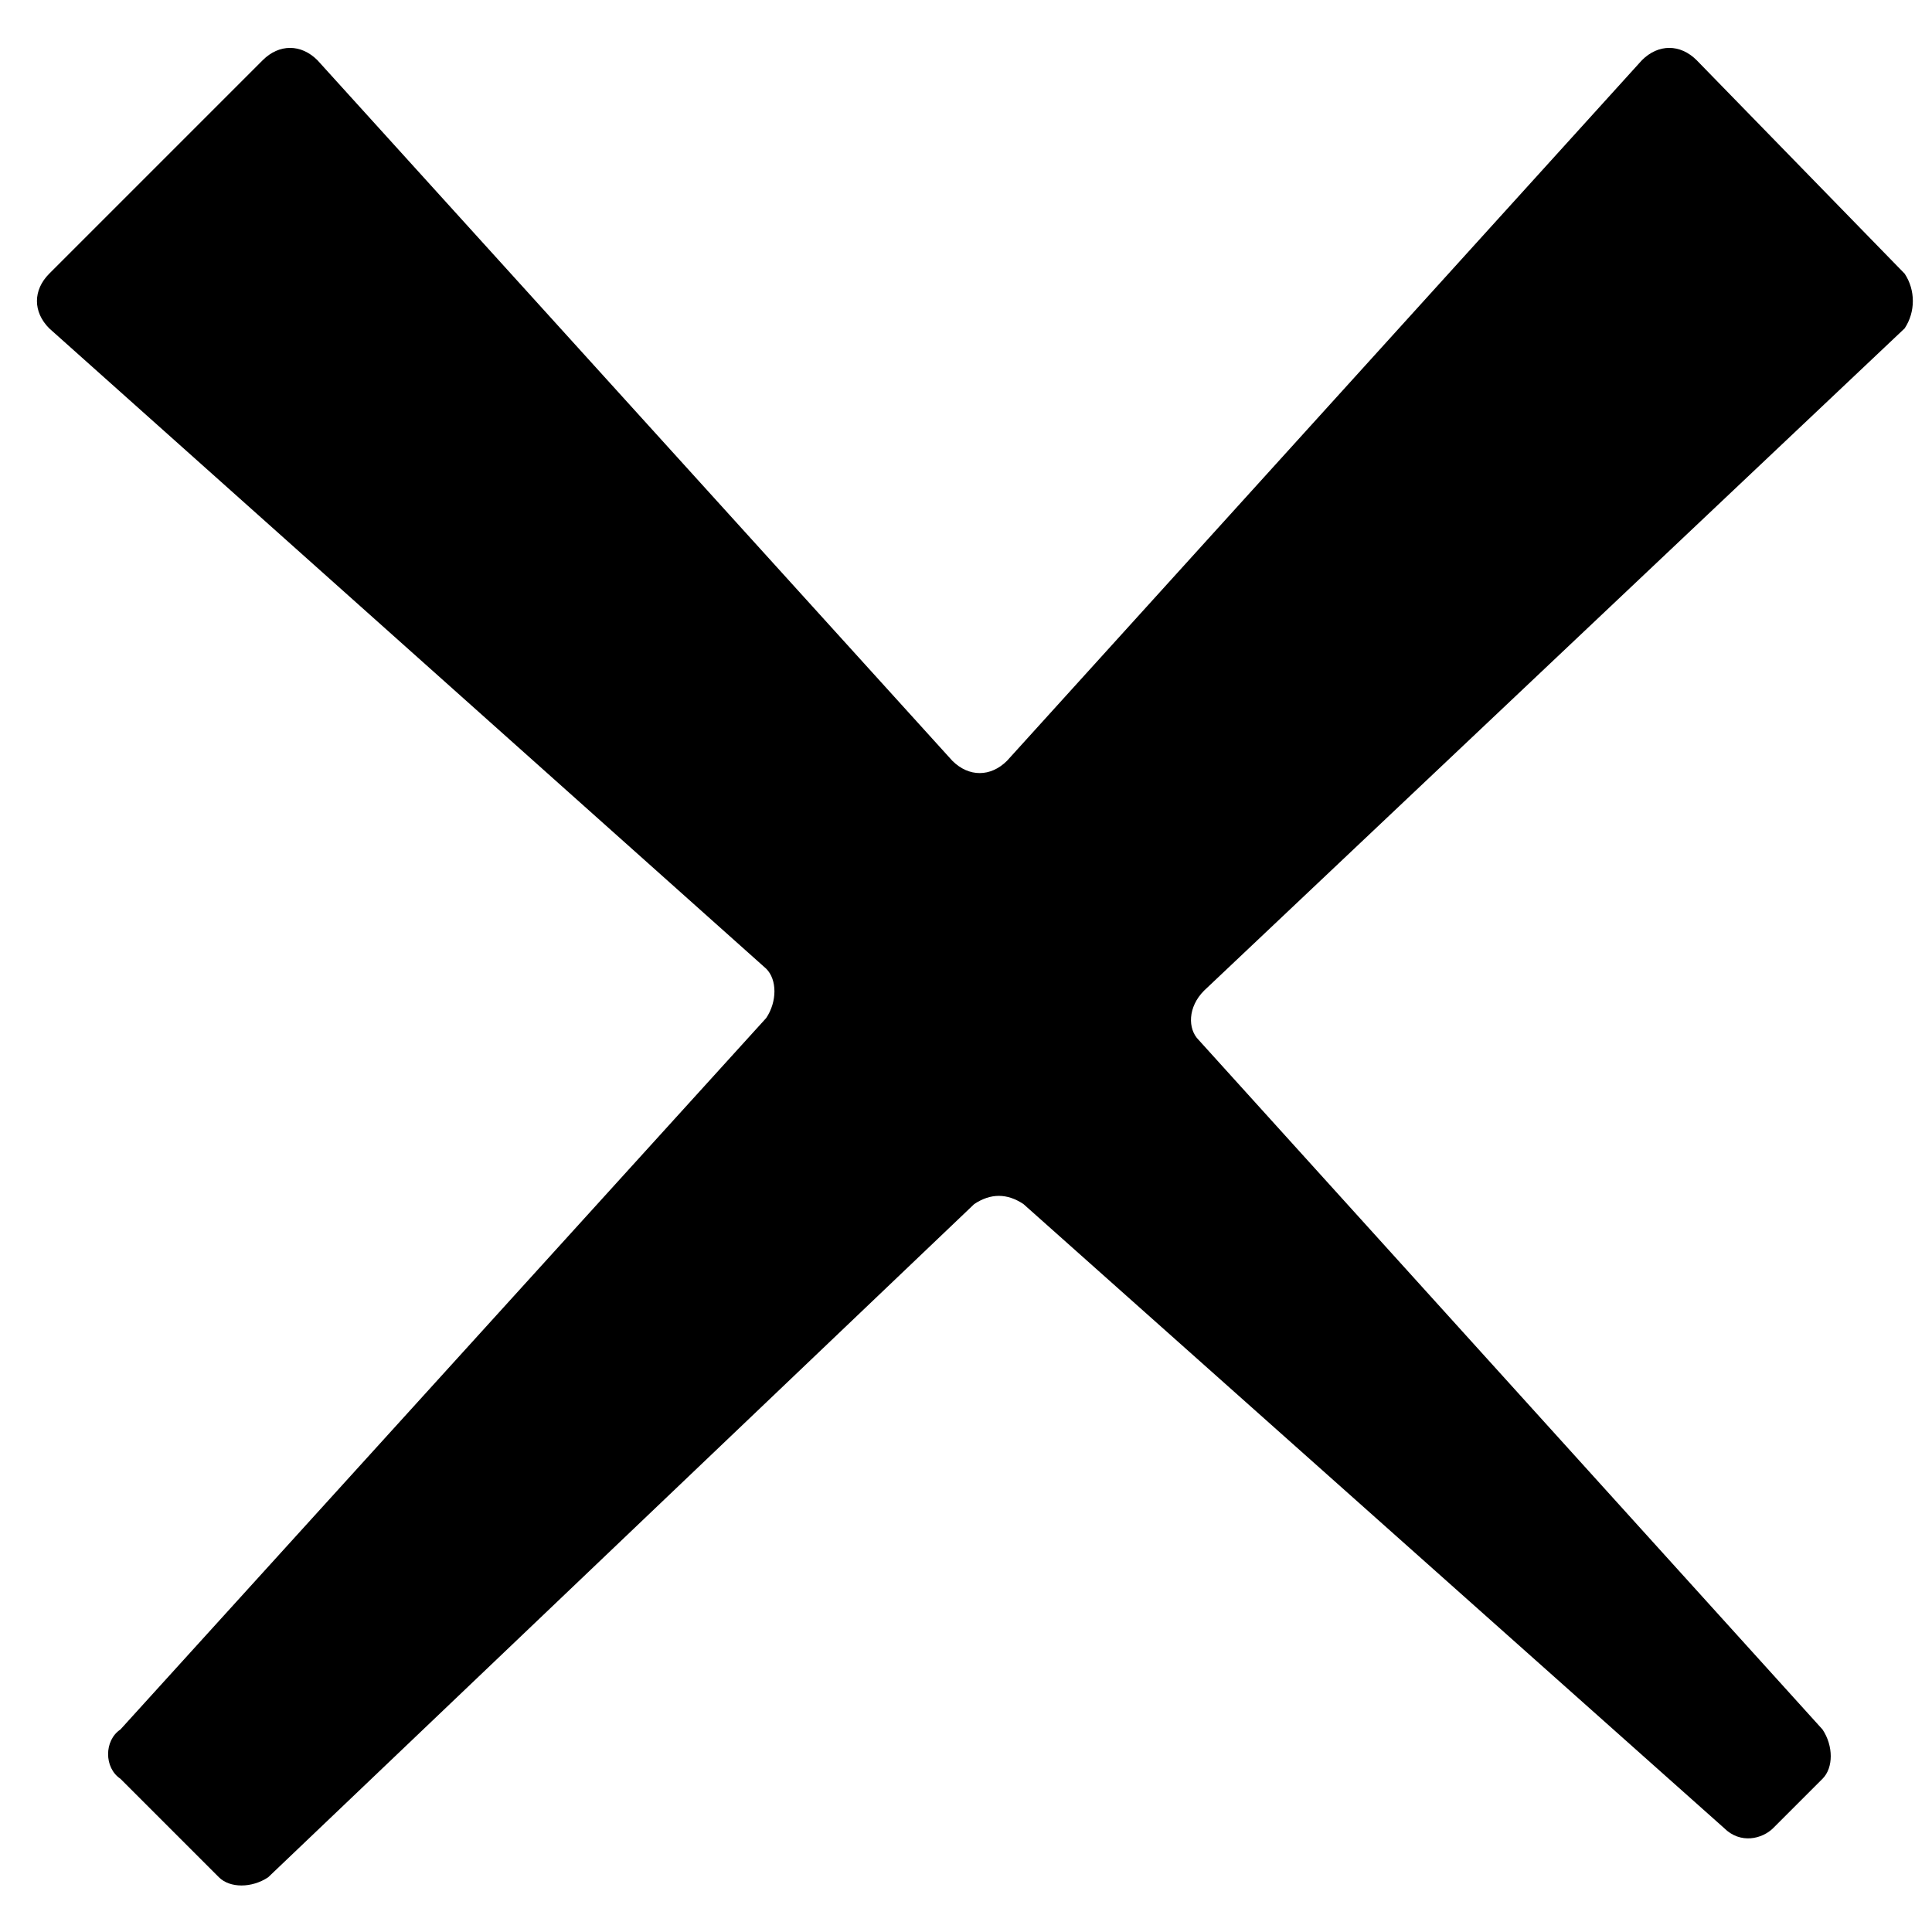 <?xml version="1.0" encoding="utf-8"?>
<!-- Generator: Adobe Illustrator 26.5.0, SVG Export Plug-In . SVG Version: 6.00 Build 0)  -->
<svg version="1.1" id="Layer_1" xmlns="http://www.w3.org/2000/svg" xmlns:xlink="http://www.w3.org/1999/xlink" x="0px" y="0px"
	 viewBox="0 0 35.3 35.3" style="enable-background:new 0 0 35.3 35.3;" xml:space="preserve">
<g>
	<path d="M21.9,19l11.4,12.6c0.2,0.3,0.2,0.7,0,0.9l-0.9,0.9c-0.2,0.2-0.6,0.3-0.9,0L18.7,22c-0.3-0.2-0.6-0.2-0.9,0L4.9,34.3
		c-0.3,0.2-0.7,0.2-0.9,0l-1.8-1.8c-0.3-0.2-0.3-0.7,0-0.9L14,18.6c0.2-0.3,0.2-0.7,0-0.9L0.9,6c-0.3-0.3-0.3-0.7,0-1l3.9-3.9
		c0.3-0.3,0.7-0.3,1,0l11.6,12.8c0.3,0.3,0.7,0.3,1,0L30,1.1c0.3-0.3,0.7-0.3,1,0L34.8,5C35,5.3,35,5.7,34.8,6L22,18.1
		C21.7,18.4,21.7,18.8,21.9,19z"/>
</g>
</svg>
